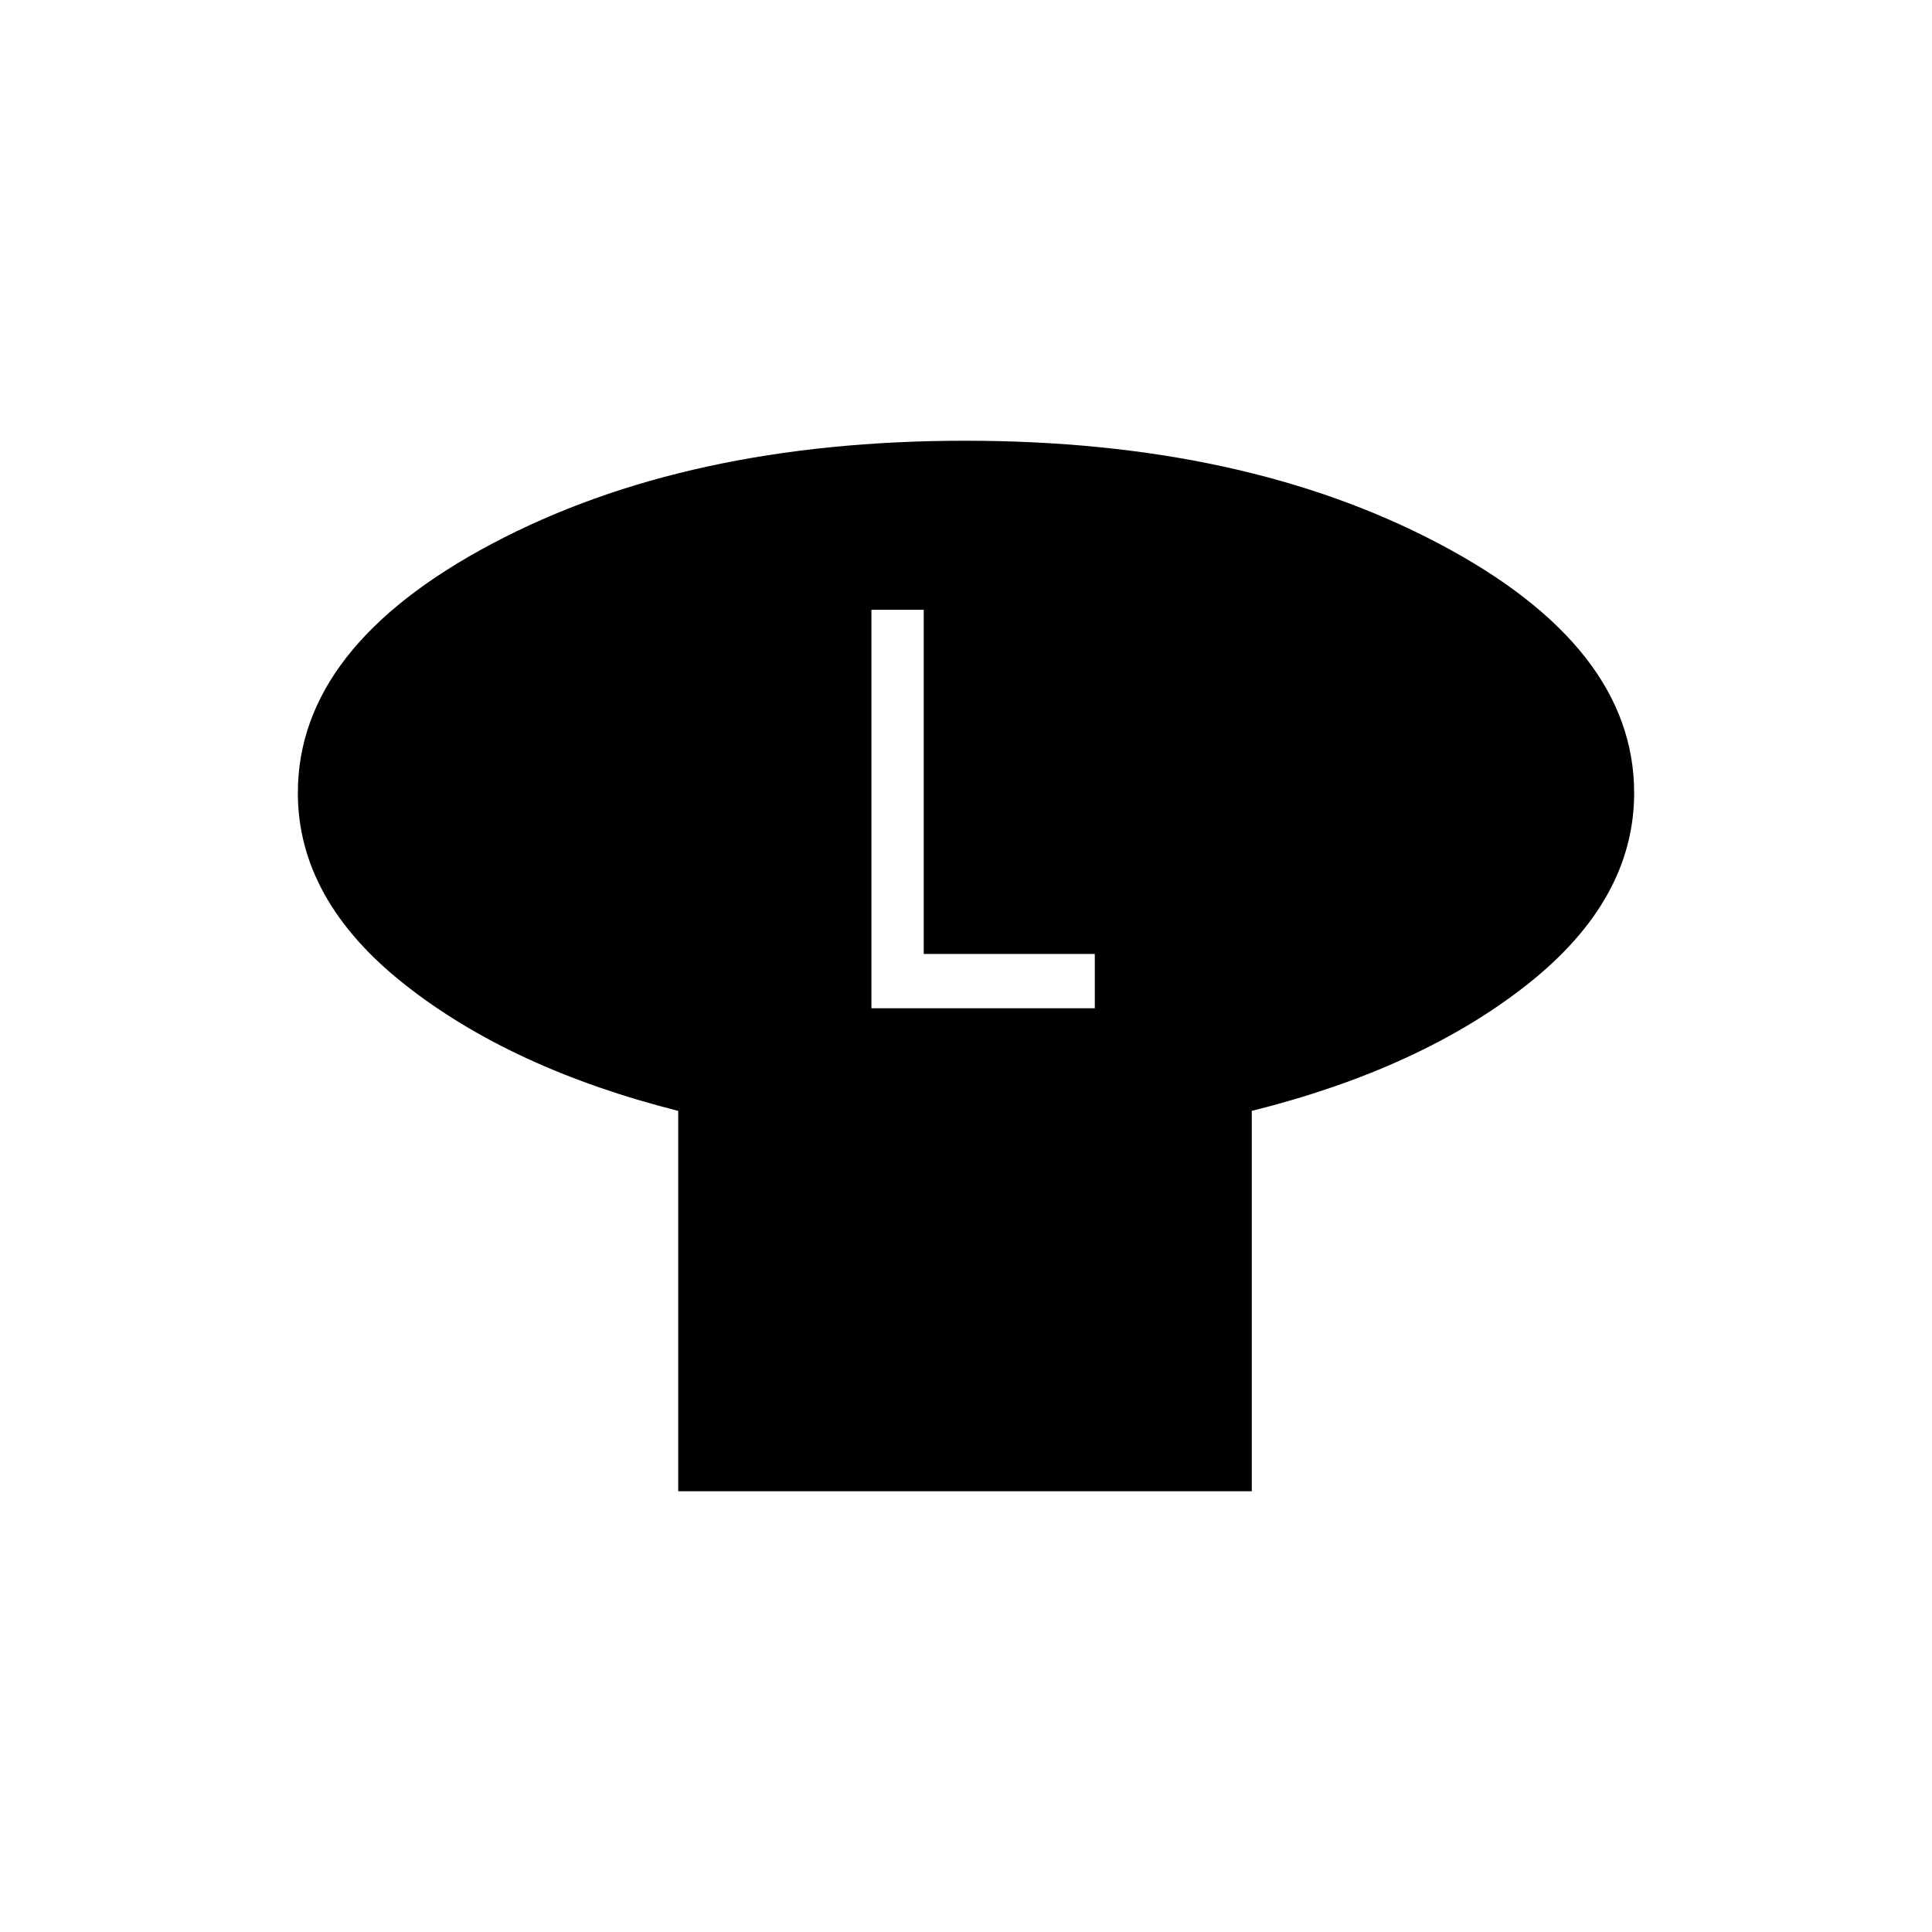 <svg xmlns="http://www.w3.org/2000/svg" height="20" viewBox="0 -960 960 960" width="20"><path d="M622-408v189H337v-189q-83-21-136-62.9T148-566q0-72.74 96.57-123.87 96.57-51.13 235-51.13T715-689.87q97 51.13 97 123.87 0 53.2-53 95.1Q706-429 622-408Zm-189-51h111v-27h-85v-171h-26v198Z"/></svg>
